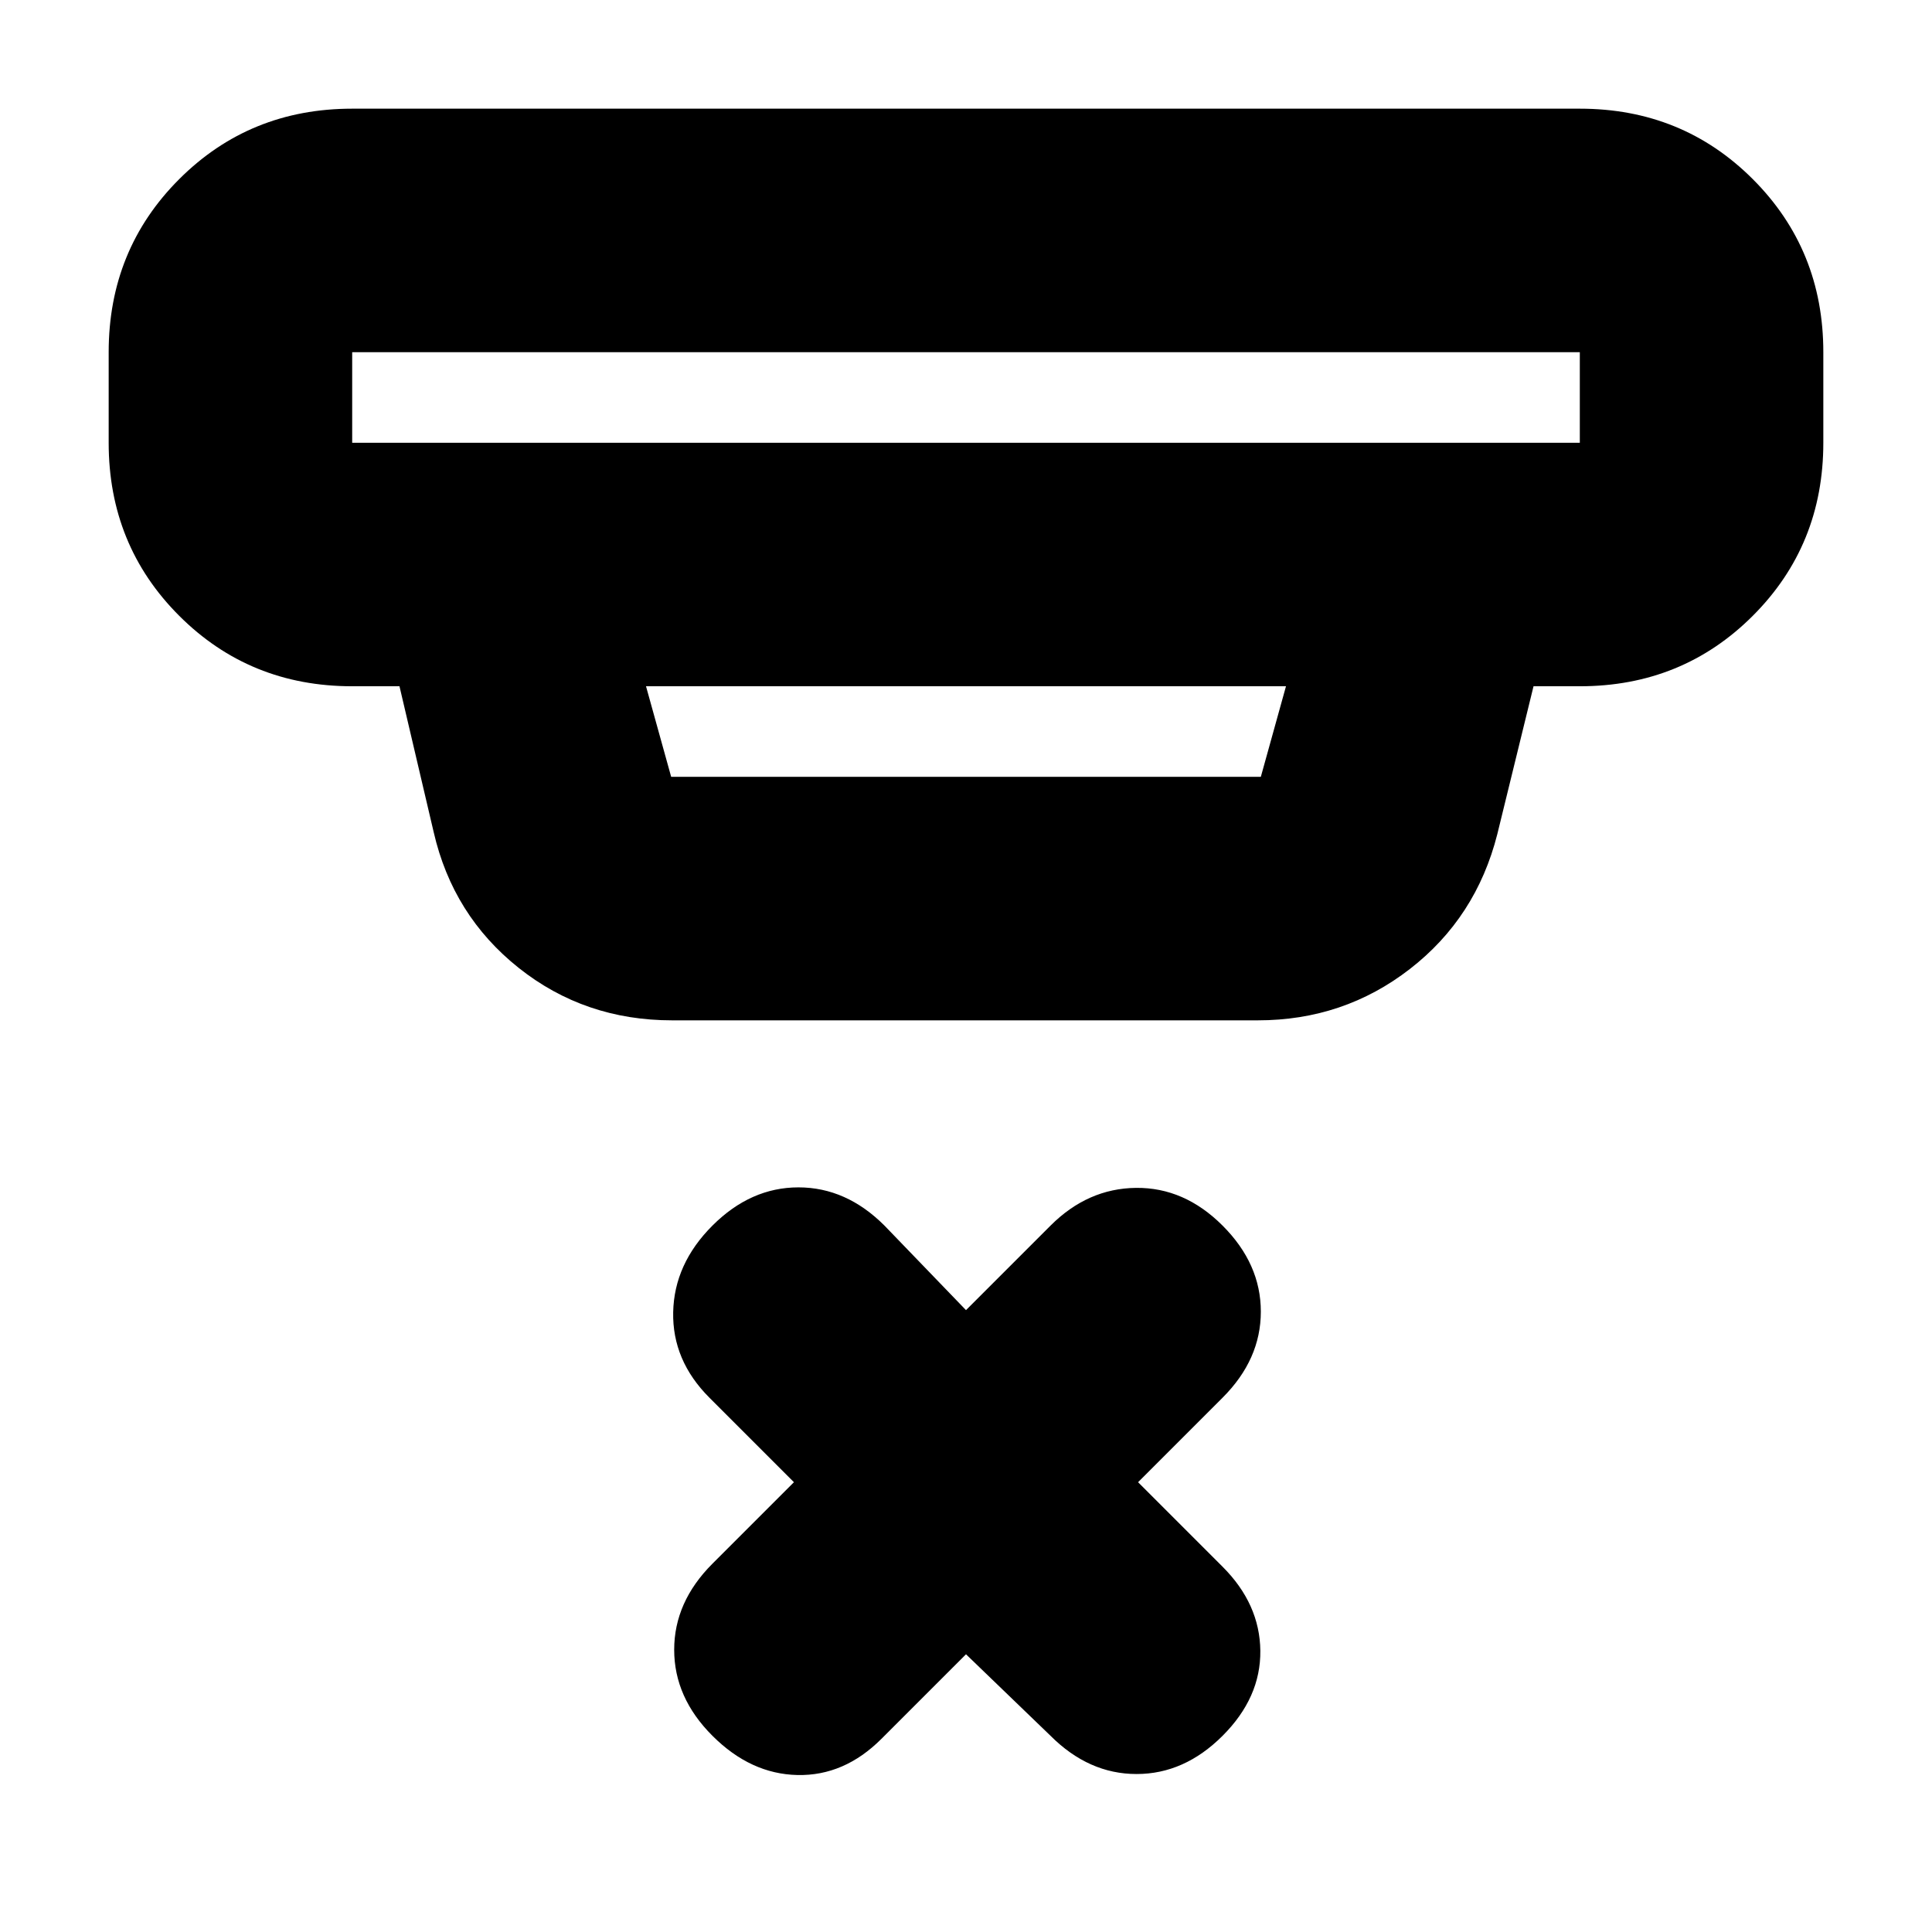 <svg xmlns="http://www.w3.org/2000/svg" height="24" viewBox="0 -960 960 960" width="24"><path d="m480-138-42 42q-18.5 18.5-41.75 18T354-97.5q-19-19-19-42.75T354-183l40.5-40.5-42-42Q334-284 334.5-308t19.5-43q19-19 42.75-19t42.75 19l40.5 42 42-42q18.5-18.5 42.5-18.75t43 18.75q19 19 19 42.75t-19 42.75l-42 42 42 42q18.5 18.5 18.75 41.75T607.5-97.5q-19 19-42.75 19T522-97.5L480-138ZM175-785v45h610v-45H175Zm146 166 12.5 45h293l12.5-45H321Zm13 166q-43.46 0-76.22-26.03-32.75-26.03-42.28-67.47l-17-72.5H175q-50.94 0-85.97-35.03T54-740v-45q0-50.94 35.03-85.97T175-906h610q50.94 0 85.97 35.03T906-785v45q0 50.94-35.03 85.97T785-619h-23l-18 73.5q-10.51 41.45-43.43 66.98Q667.65-453 625-453H334ZM175-785v45-45Z"/></svg>